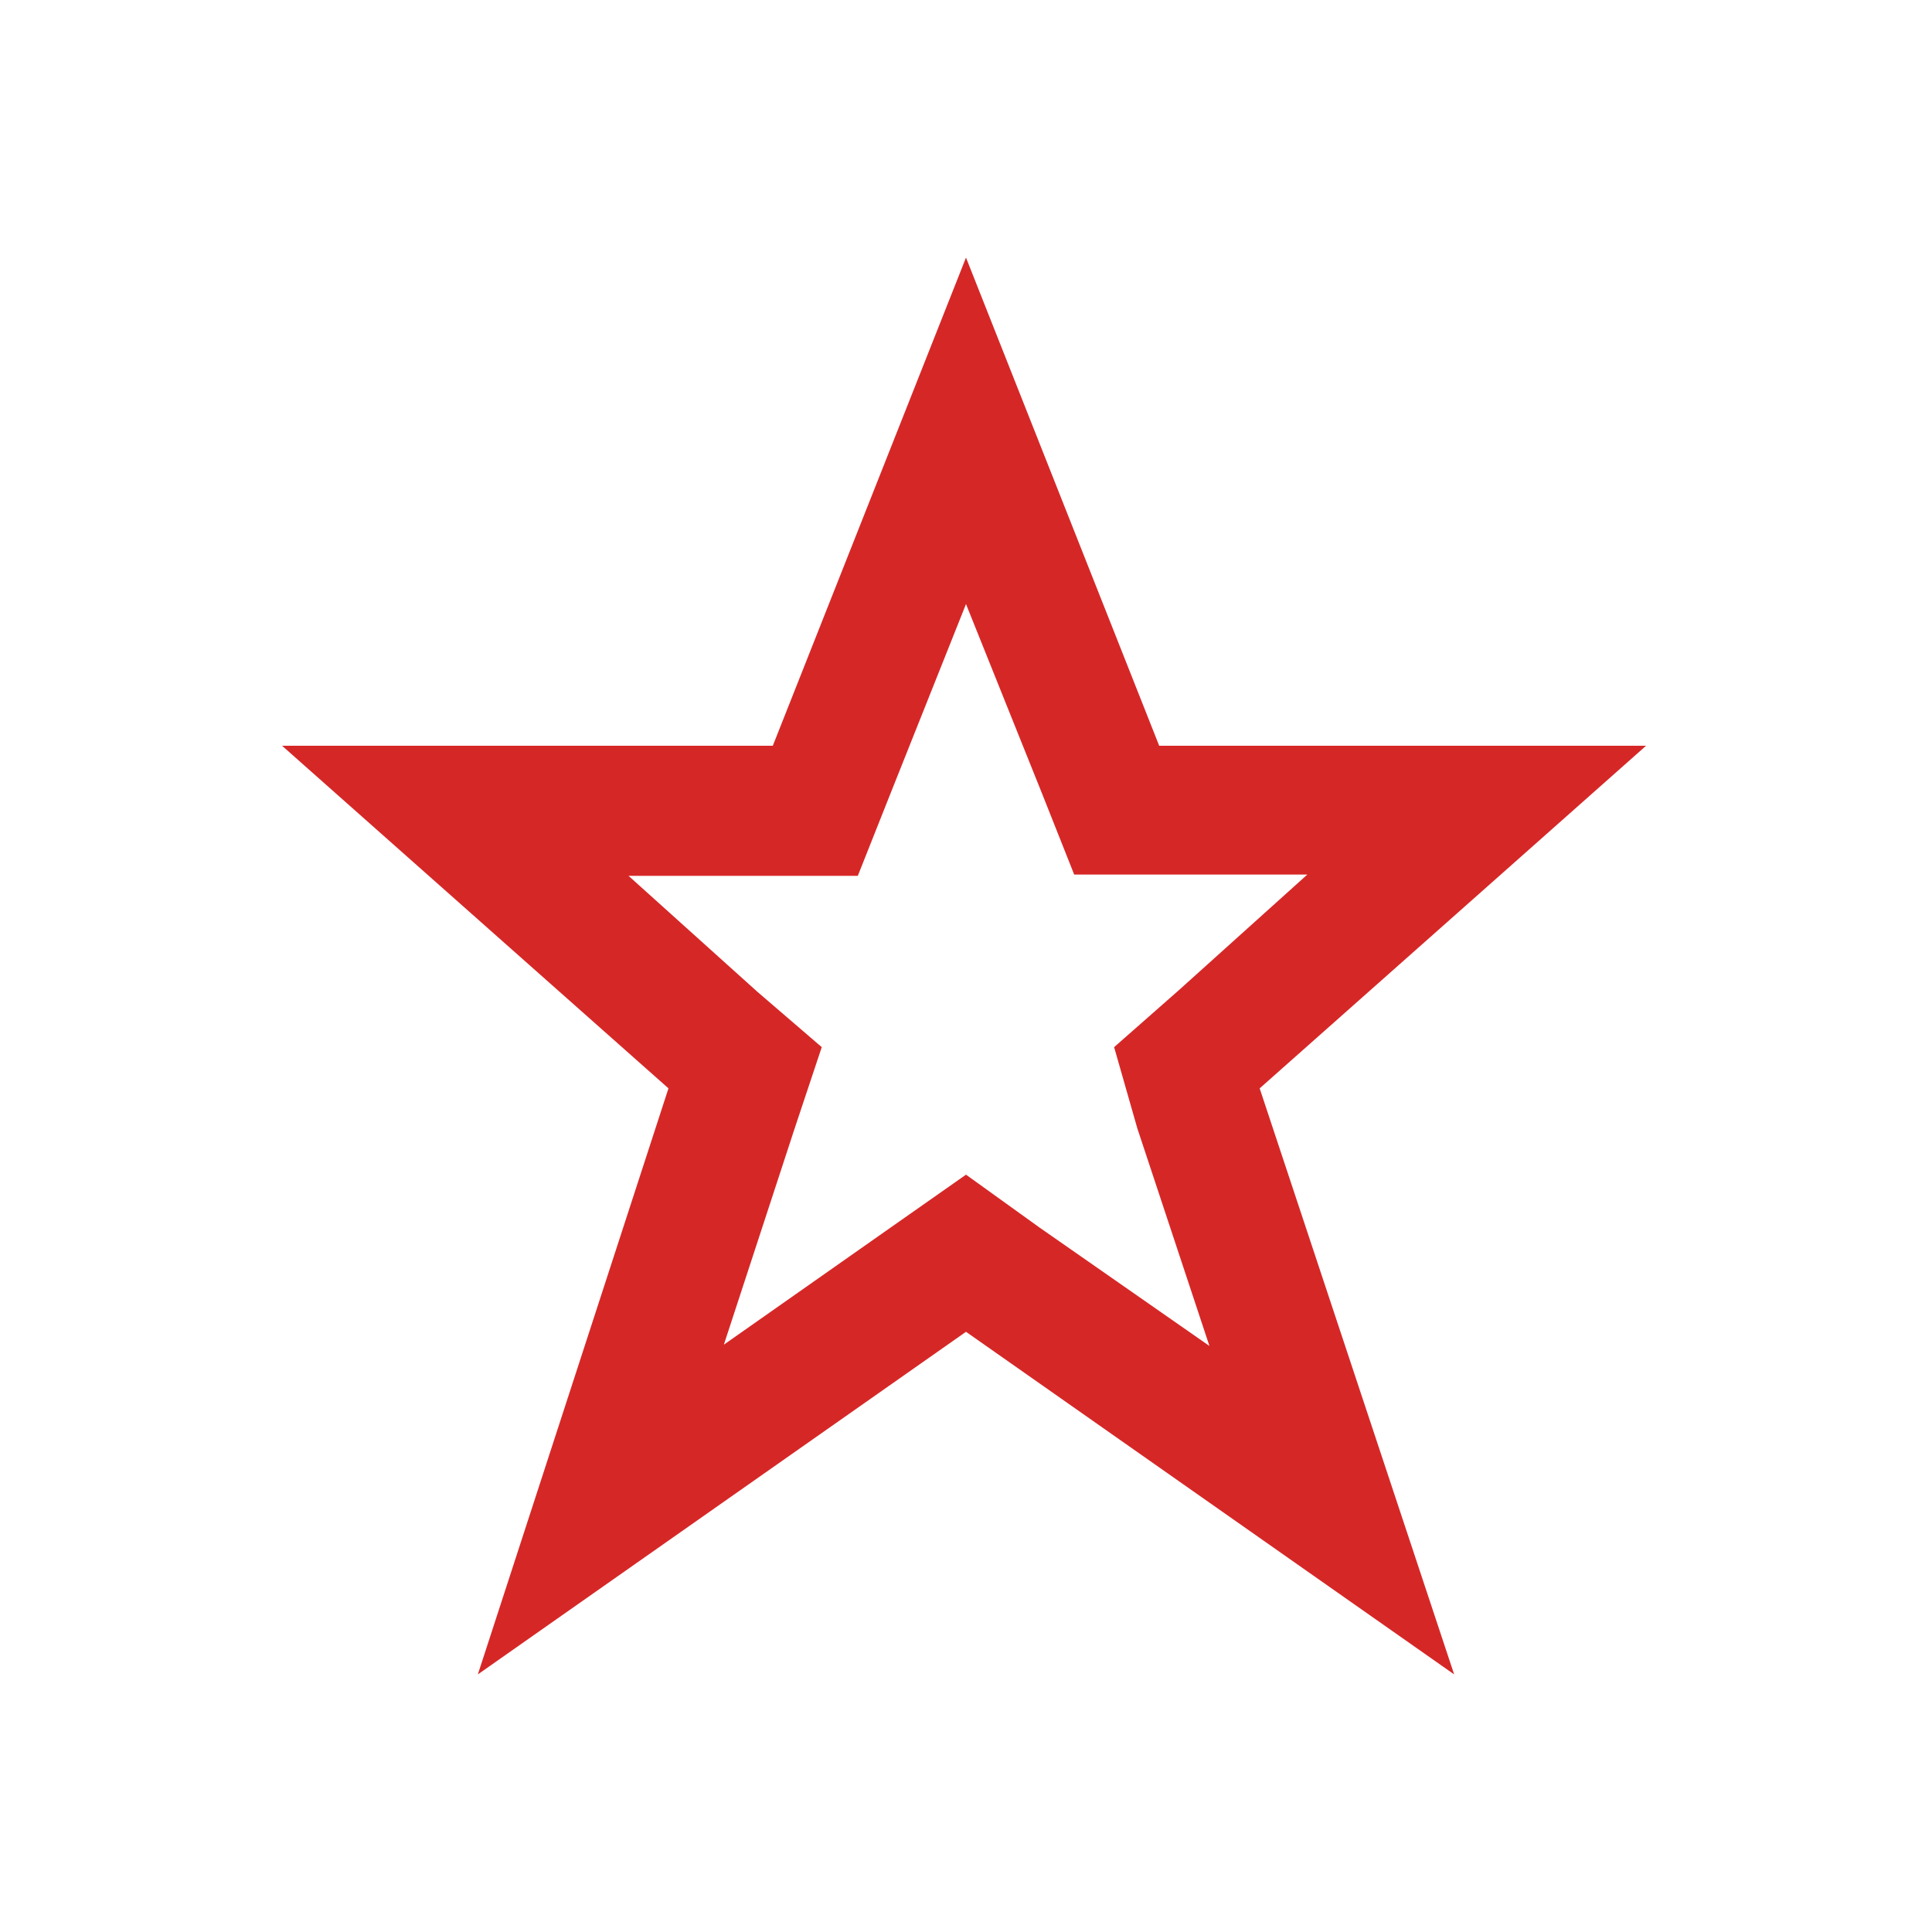 <svg xmlns="http://www.w3.org/2000/svg" viewBox="0 0 15 15" height="15" width="15"><title>star-stroked-11.svg</title><rect fill="none" x="0" y="0" width="15" height="15"></rect><path fill="#d62727" transform="translate(2 2)" d="M5.5,2.69l0.59,1.47l0.25,0.63h1.81l-1,0.9l-0.5,0.44l0.18,0.63l0.56,1.69L6.07,7.53L5.5,7.12
	l-0.57,0.4L3.62,8.44l0.55-1.68l0.21-0.63L3.88,5.7l-1-0.9h1.78l0.25-0.63L5.5,2.69 M5.5,0L4,3.79H0.19l3,2.66L1.71,11L5.5,8.34
	L9.29,11L7.78,6.45l3-2.66H7L5.5,0L5.5,0z"></path></svg>